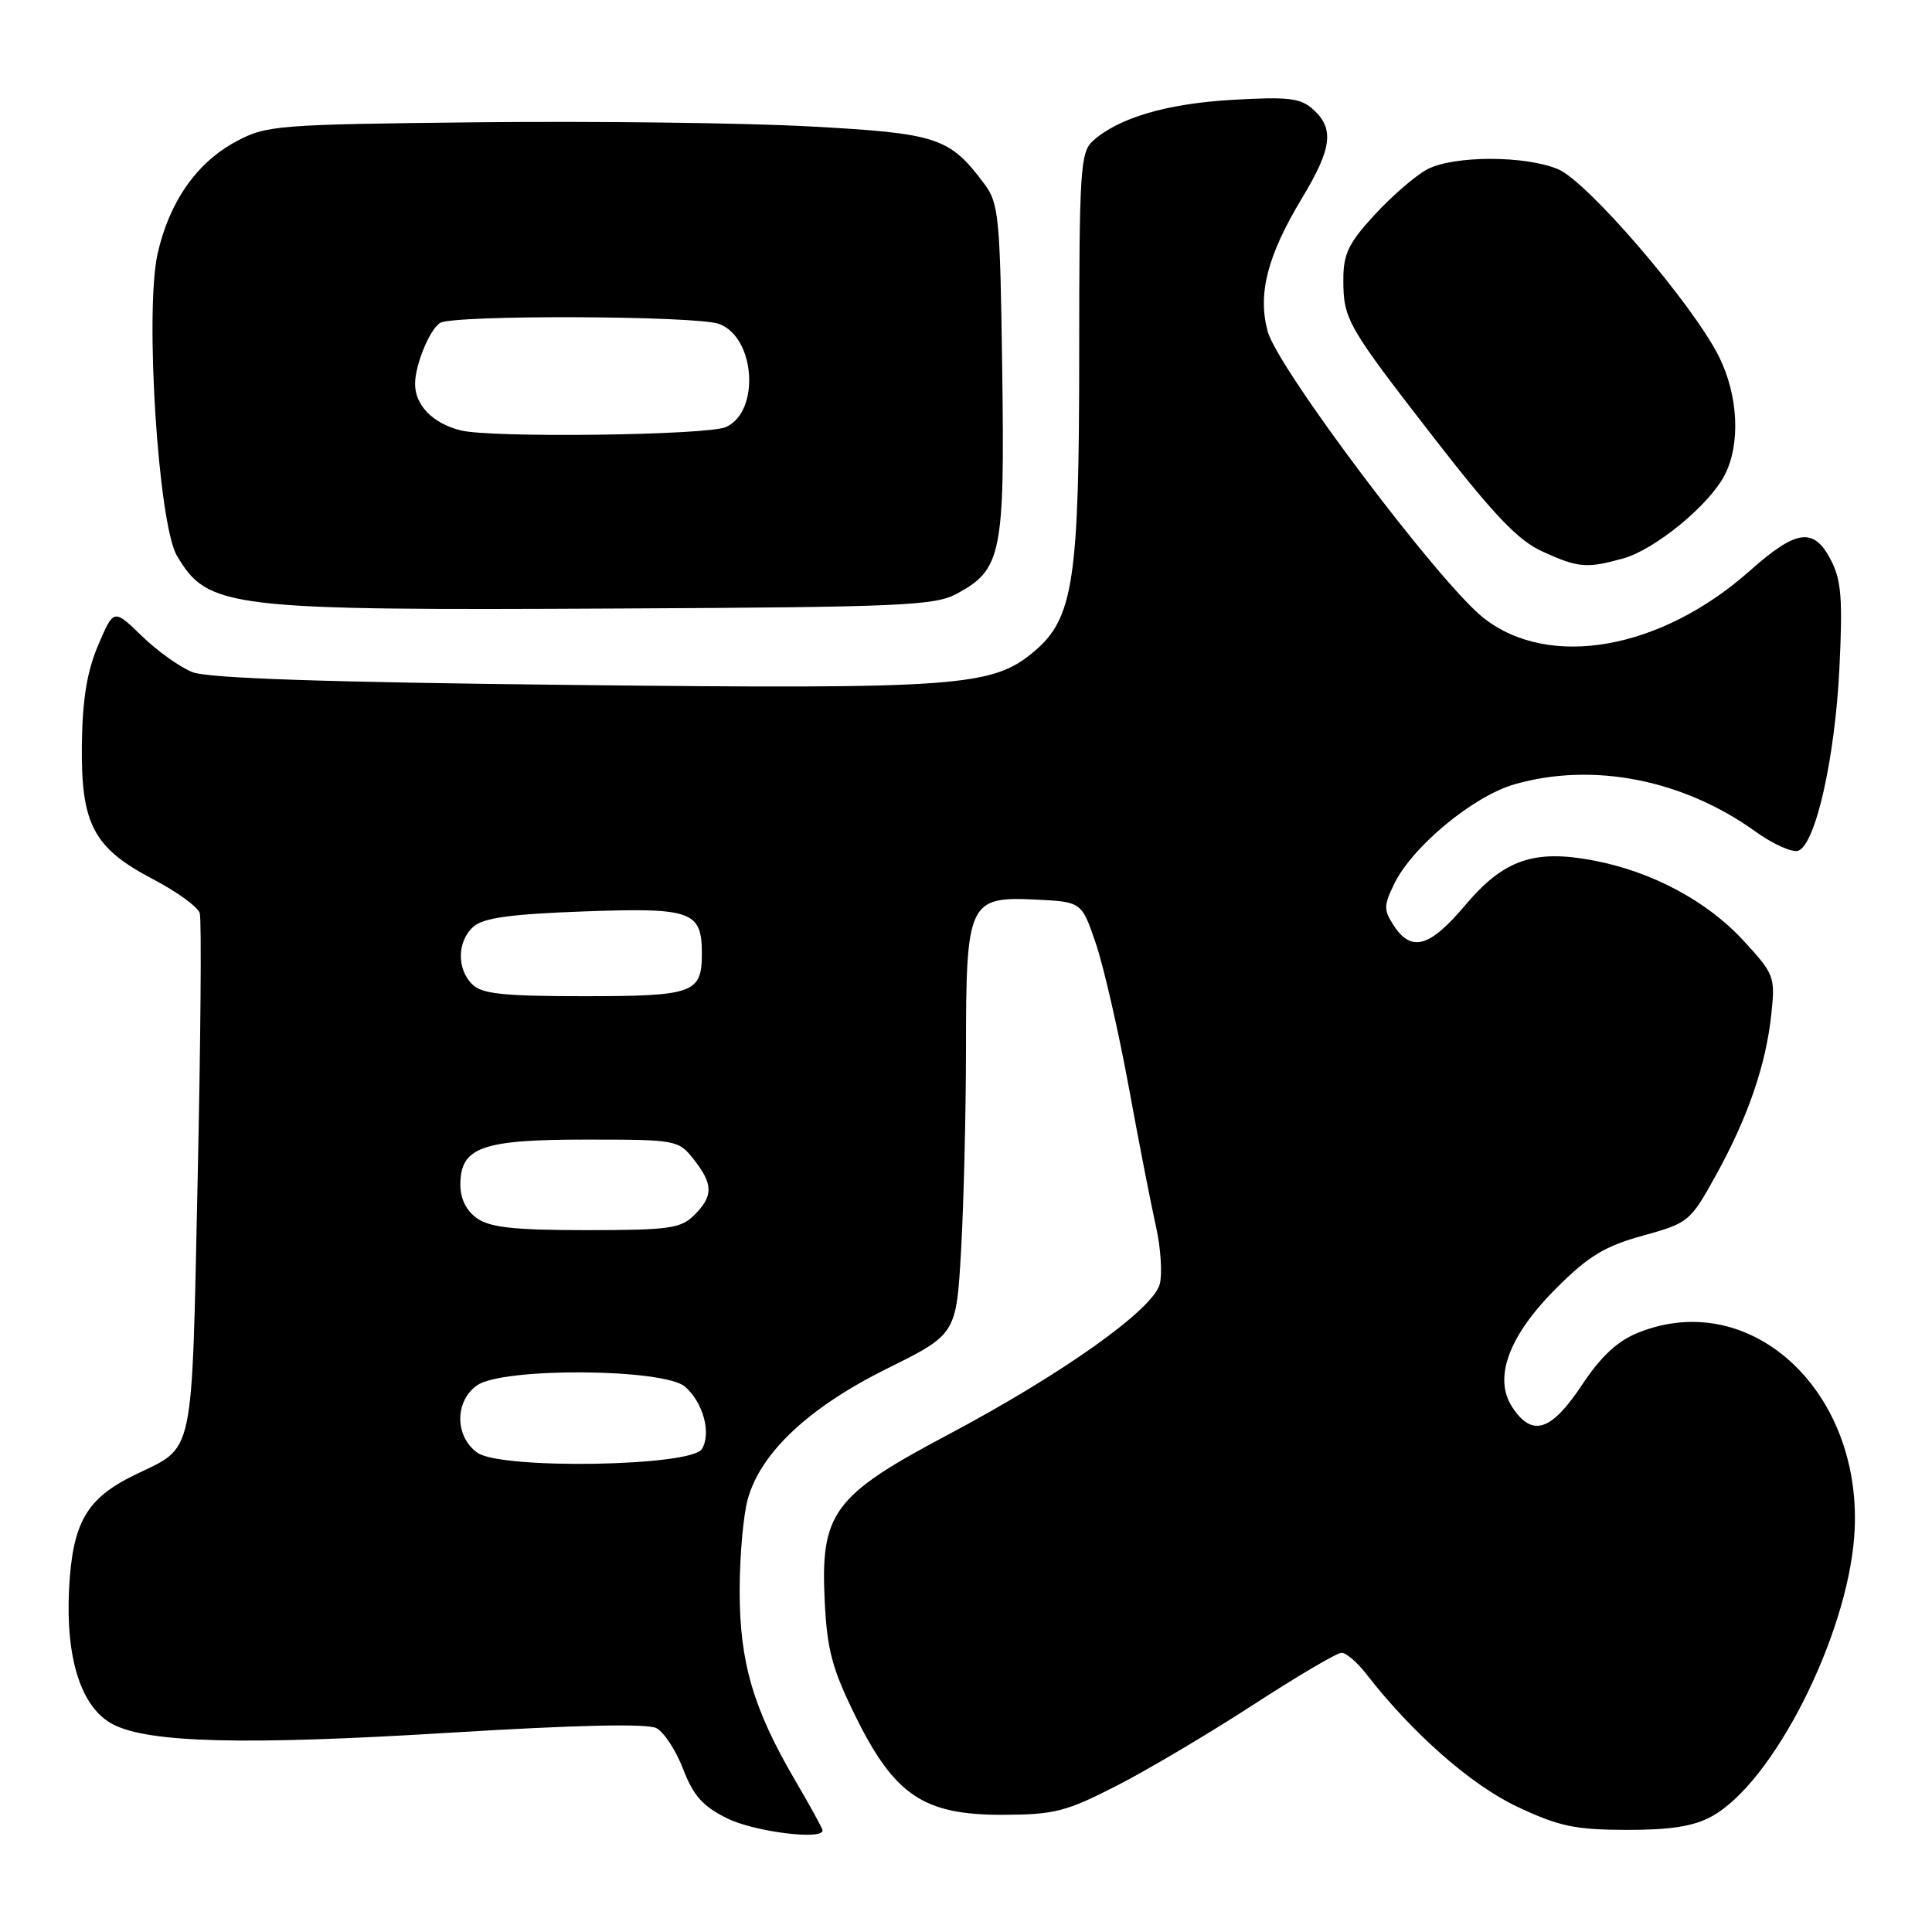 <?xml version="1.0" encoding="UTF-8" standalone="no"?>
<!DOCTYPE svg PUBLIC "-//W3C//DTD SVG 1.1//EN" "http://www.w3.org/Graphics/SVG/1.1/DTD/svg11.dtd" >
<svg xmlns="http://www.w3.org/2000/svg" xmlns:xlink="http://www.w3.org/1999/xlink" version="1.1" viewBox="0 0 256 256">
 <g >
 <path fill="currentColor"
d=" M 109.00 242.55 C 109.00 242.31 107.37 239.33 105.38 235.94 C 99.81 226.43 98.00 220.25 98.01 210.77 C 98.01 206.22 98.49 200.77 99.08 198.65 C 100.80 192.47 107.15 186.51 117.51 181.36 C 126.71 176.80 126.71 176.80 127.35 165.65 C 127.70 159.52 127.99 147.51 128.00 138.97 C 128.00 119.51 128.35 118.77 137.25 119.20 C 143.32 119.50 143.32 119.50 145.20 125.00 C 146.23 128.03 148.19 136.57 149.56 144.00 C 150.92 151.43 152.55 159.77 153.18 162.55 C 153.80 165.33 154.03 168.74 153.68 170.13 C 152.84 173.49 140.78 182.07 125.53 190.15 C 110.39 198.18 108.70 200.47 109.28 212.22 C 109.60 218.67 110.28 221.18 113.40 227.50 C 118.56 237.93 122.44 240.51 132.93 240.47 C 139.71 240.45 141.28 240.05 148.00 236.60 C 152.12 234.49 160.26 229.66 166.08 225.88 C 171.90 222.10 177.16 219.00 177.76 219.00 C 178.36 219.00 179.82 220.24 180.99 221.75 C 187.12 229.65 194.89 236.49 201.00 239.38 C 206.55 242.00 208.67 242.45 215.50 242.47 C 221.31 242.48 224.40 242.00 226.78 240.70 C 234.89 236.29 244.72 216.97 245.70 203.54 C 247.07 184.61 232.17 170.55 217.11 176.57 C 214.31 177.69 212.16 179.69 209.58 183.57 C 205.53 189.67 203.01 190.46 200.38 186.45 C 197.83 182.56 199.94 176.92 206.34 170.57 C 210.50 166.43 212.70 165.10 217.69 163.73 C 223.74 162.06 223.97 161.87 227.35 155.76 C 231.61 148.06 234.00 141.11 234.71 134.37 C 235.24 129.42 235.10 129.07 231.02 124.64 C 226.16 119.36 218.87 115.48 211.11 114.01 C 203.19 112.52 199.23 113.92 194.10 120.00 C 189.46 125.51 187.02 126.20 184.70 122.67 C 183.33 120.58 183.34 120.01 184.73 117.14 C 187.13 112.18 195.22 105.48 200.70 103.92 C 211.09 100.95 223.00 103.29 232.59 110.17 C 234.95 111.87 237.52 113.02 238.29 112.72 C 240.58 111.84 243.14 100.49 243.73 88.59 C 244.18 79.38 243.99 76.87 242.61 74.22 C 240.34 69.82 238.06 70.12 231.84 75.65 C 220.06 86.10 205.28 88.72 196.59 81.89 C 190.75 77.30 169.30 48.82 167.97 43.90 C 166.63 38.91 167.93 33.88 172.54 26.22 C 176.49 19.67 176.82 17.06 174.02 14.52 C 172.32 12.98 170.76 12.80 163.27 13.23 C 154.54 13.74 148.19 15.62 144.79 18.69 C 143.16 20.17 143.00 22.64 143.00 46.97 C 143.00 76.95 142.24 81.94 137.00 86.35 C 131.47 91.00 126.98 91.32 75.84 90.76 C 43.02 90.40 27.58 89.88 25.50 89.06 C 23.85 88.41 20.83 86.26 18.79 84.27 C 15.07 80.66 15.07 80.66 13.02 85.46 C 11.55 88.89 10.93 92.59 10.85 98.56 C 10.71 109.21 12.36 112.35 20.28 116.50 C 23.44 118.15 26.22 120.17 26.47 121.00 C 26.72 121.83 26.59 137.68 26.19 156.24 C 25.37 193.90 25.88 191.53 17.82 195.45 C 11.44 198.56 9.60 201.77 9.15 210.61 C 8.69 219.87 10.79 226.32 14.98 228.49 C 19.71 230.94 32.40 231.26 59.34 229.61 C 76.47 228.56 85.79 228.35 87.00 229.00 C 88.01 229.54 89.59 231.99 90.53 234.44 C 91.87 237.94 93.13 239.35 96.37 240.95 C 99.92 242.71 109.00 243.86 109.00 242.55 Z  M 126.73 78.70 C 132.72 75.49 133.14 73.43 132.80 49.02 C 132.52 28.74 132.35 26.94 130.44 24.38 C 125.80 18.18 124.25 17.67 107.24 16.75 C 98.58 16.28 78.90 16.04 63.50 16.20 C 36.66 16.49 35.32 16.59 31.28 18.75 C 26.07 21.54 22.42 26.75 20.88 33.63 C 19.17 41.30 20.97 69.44 23.44 73.63 C 27.56 80.60 30.05 80.90 82.00 80.63 C 119.18 80.45 123.84 80.25 126.73 78.70 Z  M 215.07 74.00 C 219.30 72.82 226.46 66.95 228.53 62.95 C 230.65 58.83 230.34 52.41 227.77 47.25 C 224.28 40.27 210.36 24.05 206.45 22.42 C 202.09 20.59 192.68 20.60 189.15 22.42 C 187.63 23.21 184.51 25.90 182.20 28.40 C 178.69 32.20 178.00 33.63 178.00 37.04 C 178.00 42.35 178.47 43.15 190.27 58.36 C 197.99 68.29 201.19 71.64 204.38 73.08 C 209.15 75.25 210.23 75.34 215.07 74.00 Z  M 63.25 192.49 C 60.25 190.35 60.23 185.65 63.22 183.56 C 66.63 181.17 88.00 181.32 90.78 183.75 C 93.18 185.84 94.28 189.94 93.00 192.01 C 91.57 194.32 66.38 194.73 63.25 192.49 Z  M 63.22 161.44 C 61.80 160.45 61.00 158.85 61.00 157.00 C 61.00 152.01 63.80 151.00 77.65 151.00 C 89.64 151.00 89.89 151.05 91.93 153.63 C 94.52 156.93 94.53 158.47 92.00 161.00 C 90.22 162.78 88.67 163.00 77.72 163.00 C 68.23 163.00 64.94 162.65 63.22 161.44 Z  M 62.57 130.43 C 60.49 128.35 60.58 124.68 62.75 122.77 C 64.06 121.62 67.73 121.12 77.33 120.77 C 91.68 120.25 93.00 120.72 93.00 126.37 C 93.00 131.61 91.91 132.00 77.37 132.00 C 66.68 132.00 63.84 131.70 62.57 130.43 Z  M 61.05 57.03 C 57.36 56.11 55.00 53.71 55.00 50.87 C 55.00 48.37 56.92 43.67 58.31 42.79 C 60.02 41.70 92.41 41.82 95.31 42.93 C 100.11 44.75 100.73 54.56 96.18 56.59 C 93.72 57.68 65.09 58.05 61.05 57.03 Z "/>
</g>
</svg>